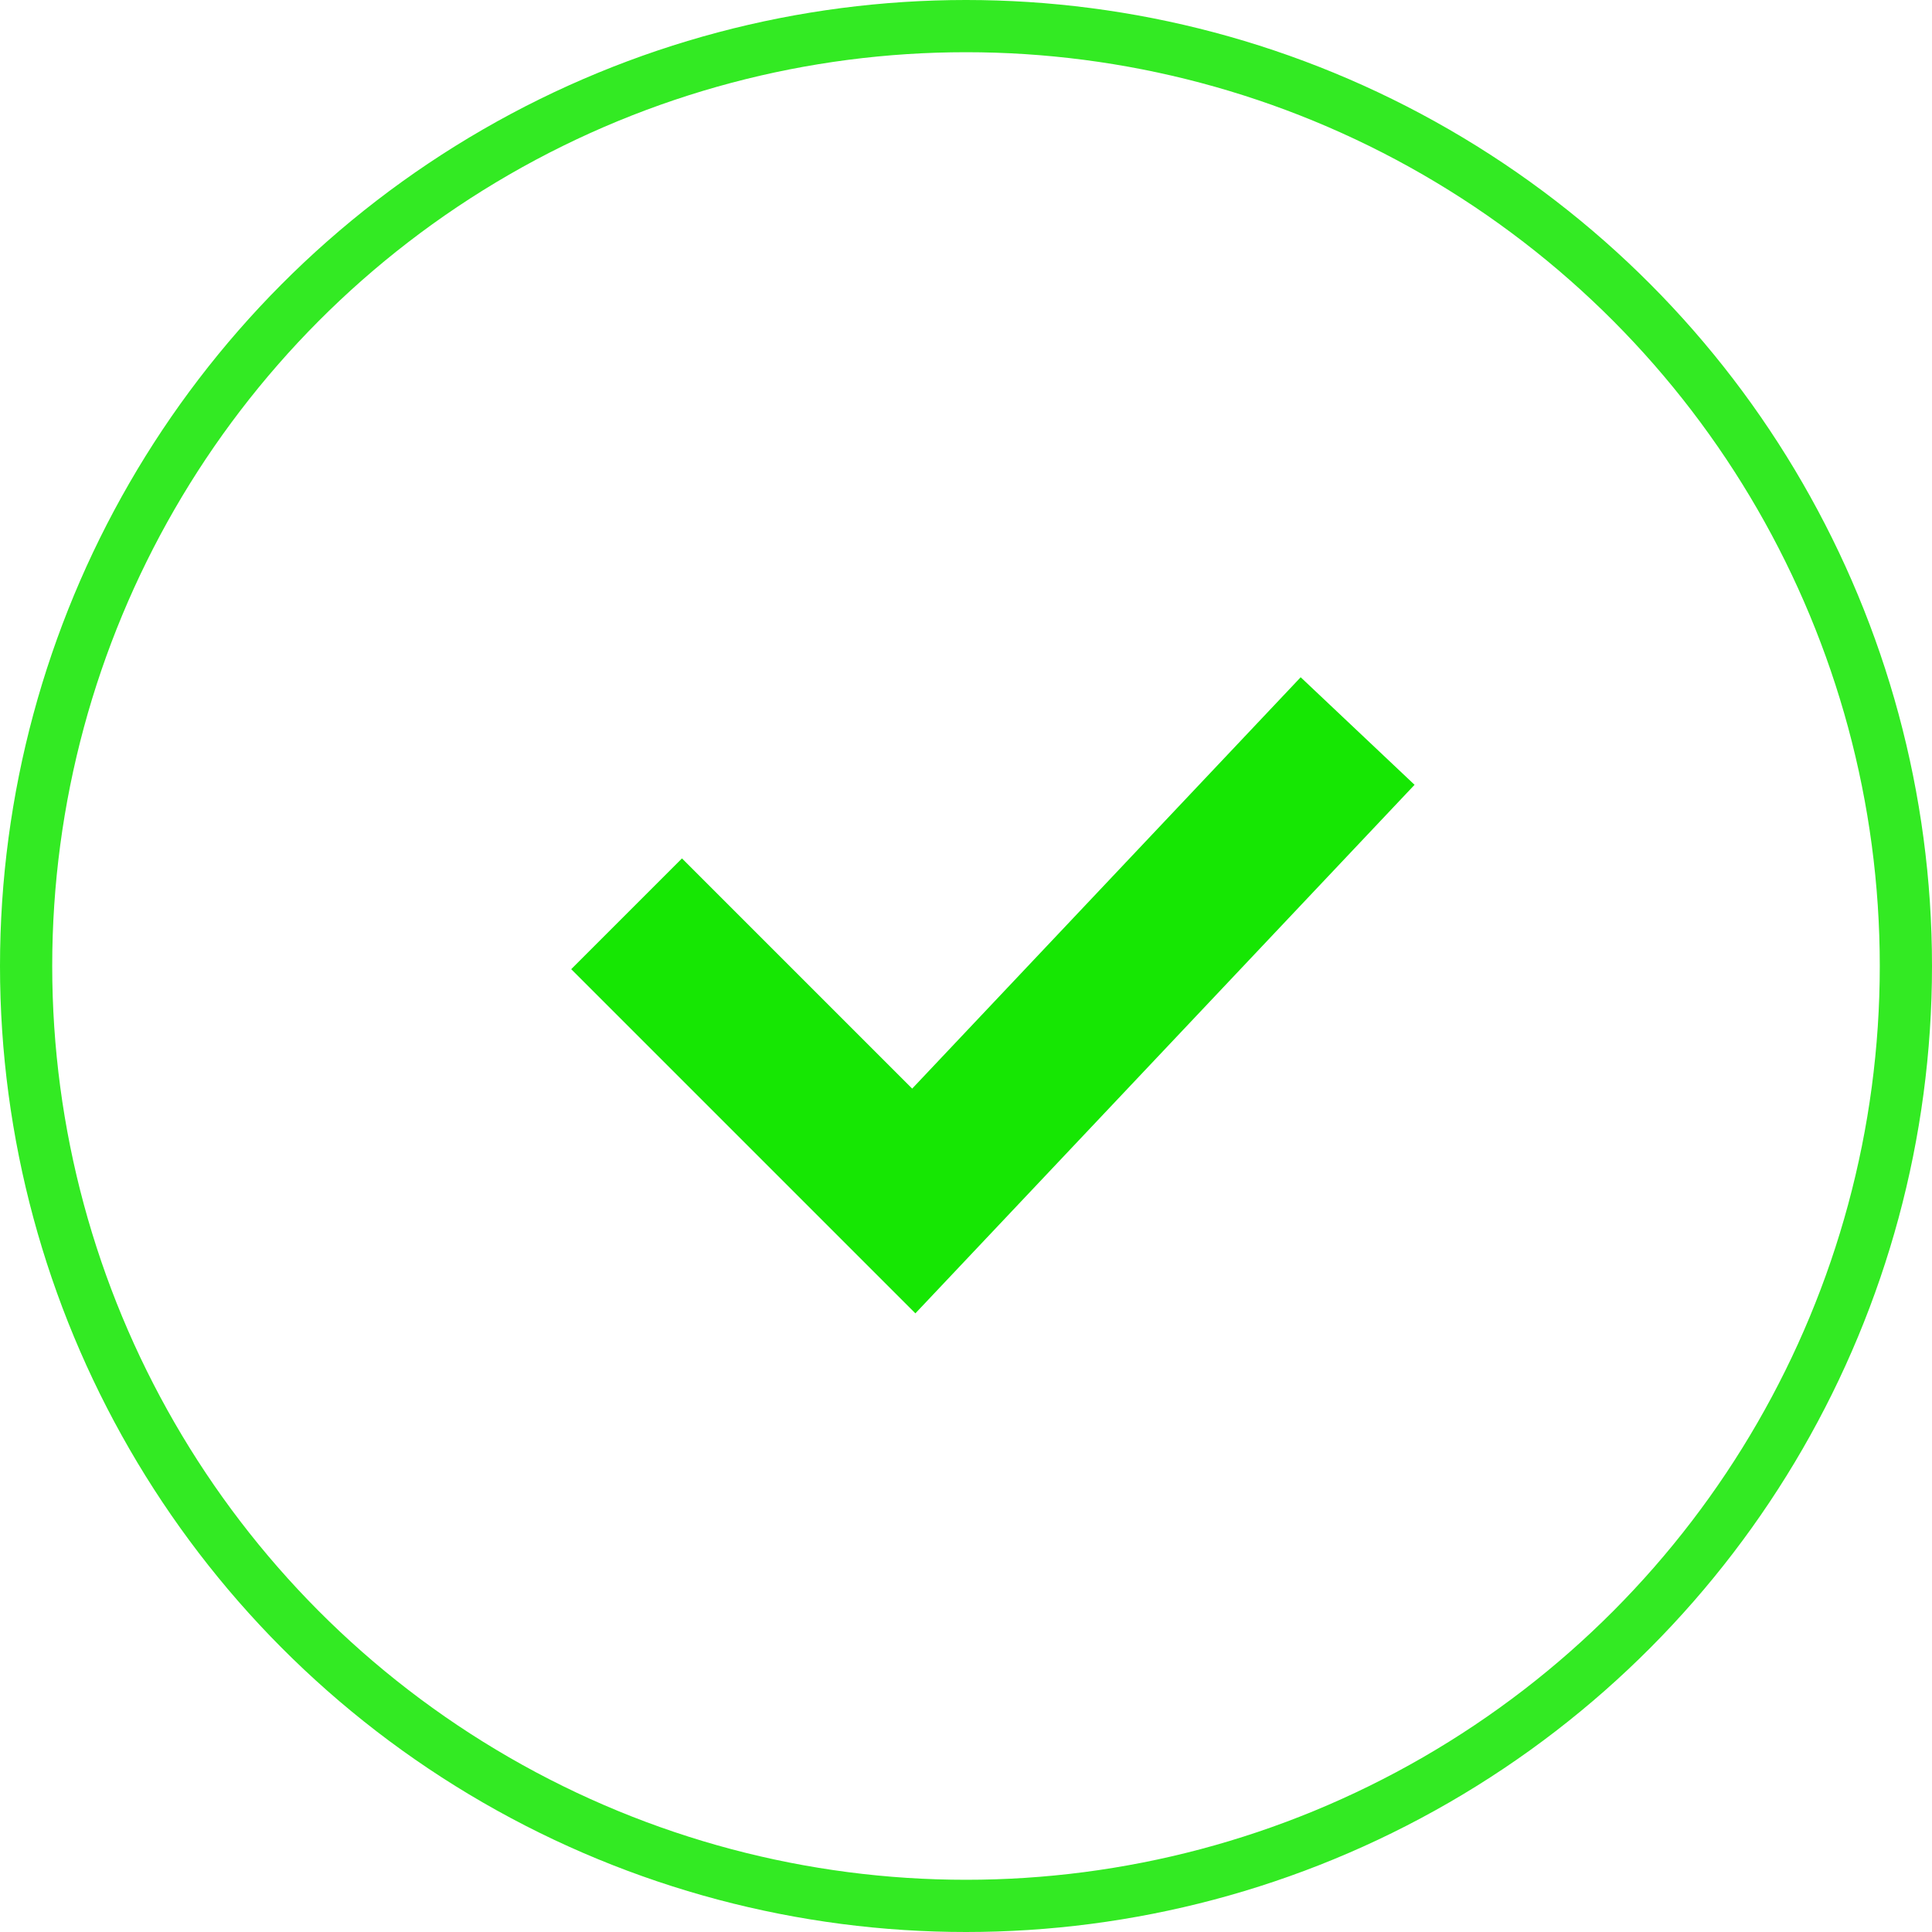<svg width="37" height="37" viewBox="0 0 37 37" fill="none" xmlns="http://www.w3.org/2000/svg">
<circle cx="18.5" cy="18.5" r="18" stroke="#33EA23"/>
<path d="M12 17.5L17.5 23L26 14" stroke="#16E703" stroke-width="3"/>
</svg>
